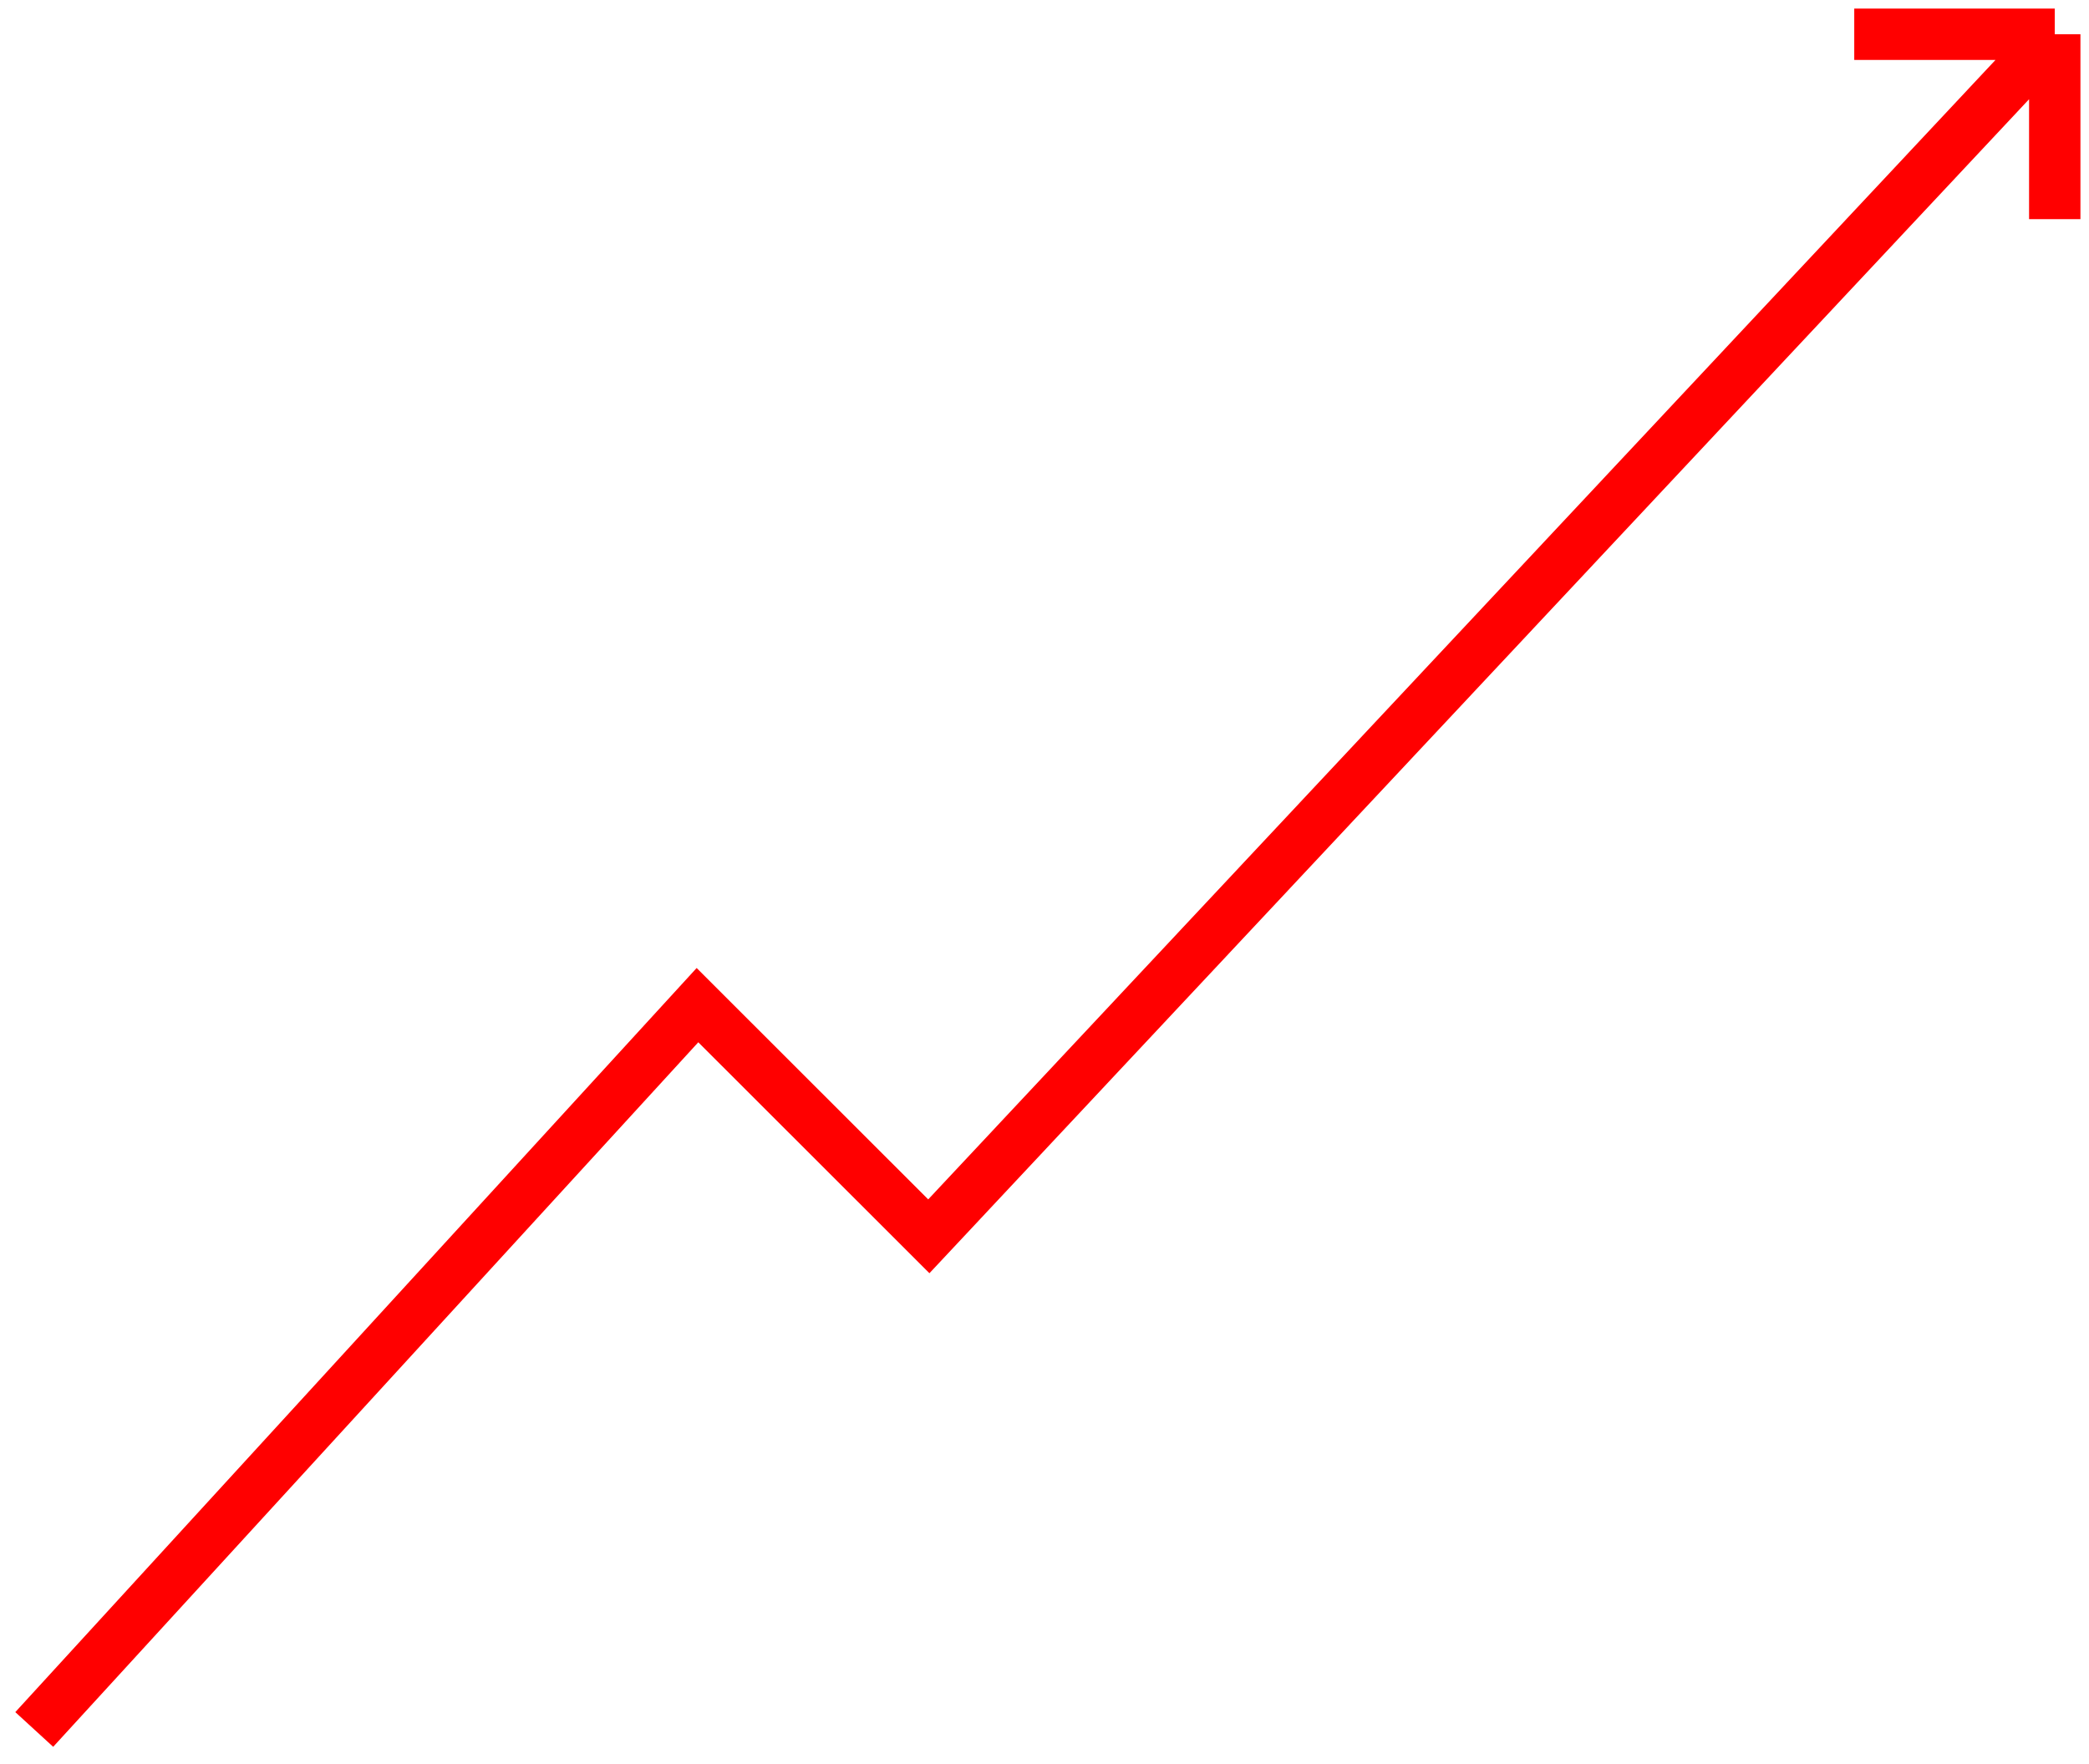 <svg width="122" height="103" viewBox="0 0 122 103" fill="none" xmlns="http://www.w3.org/2000/svg">
<path id="Vector 1" d="M2 101L40.733 58.7L54.244 72.2L120 2M120 2H108.29M120 2V12.8" stroke="#FF0000" stroke-width="3"/>
</svg>
